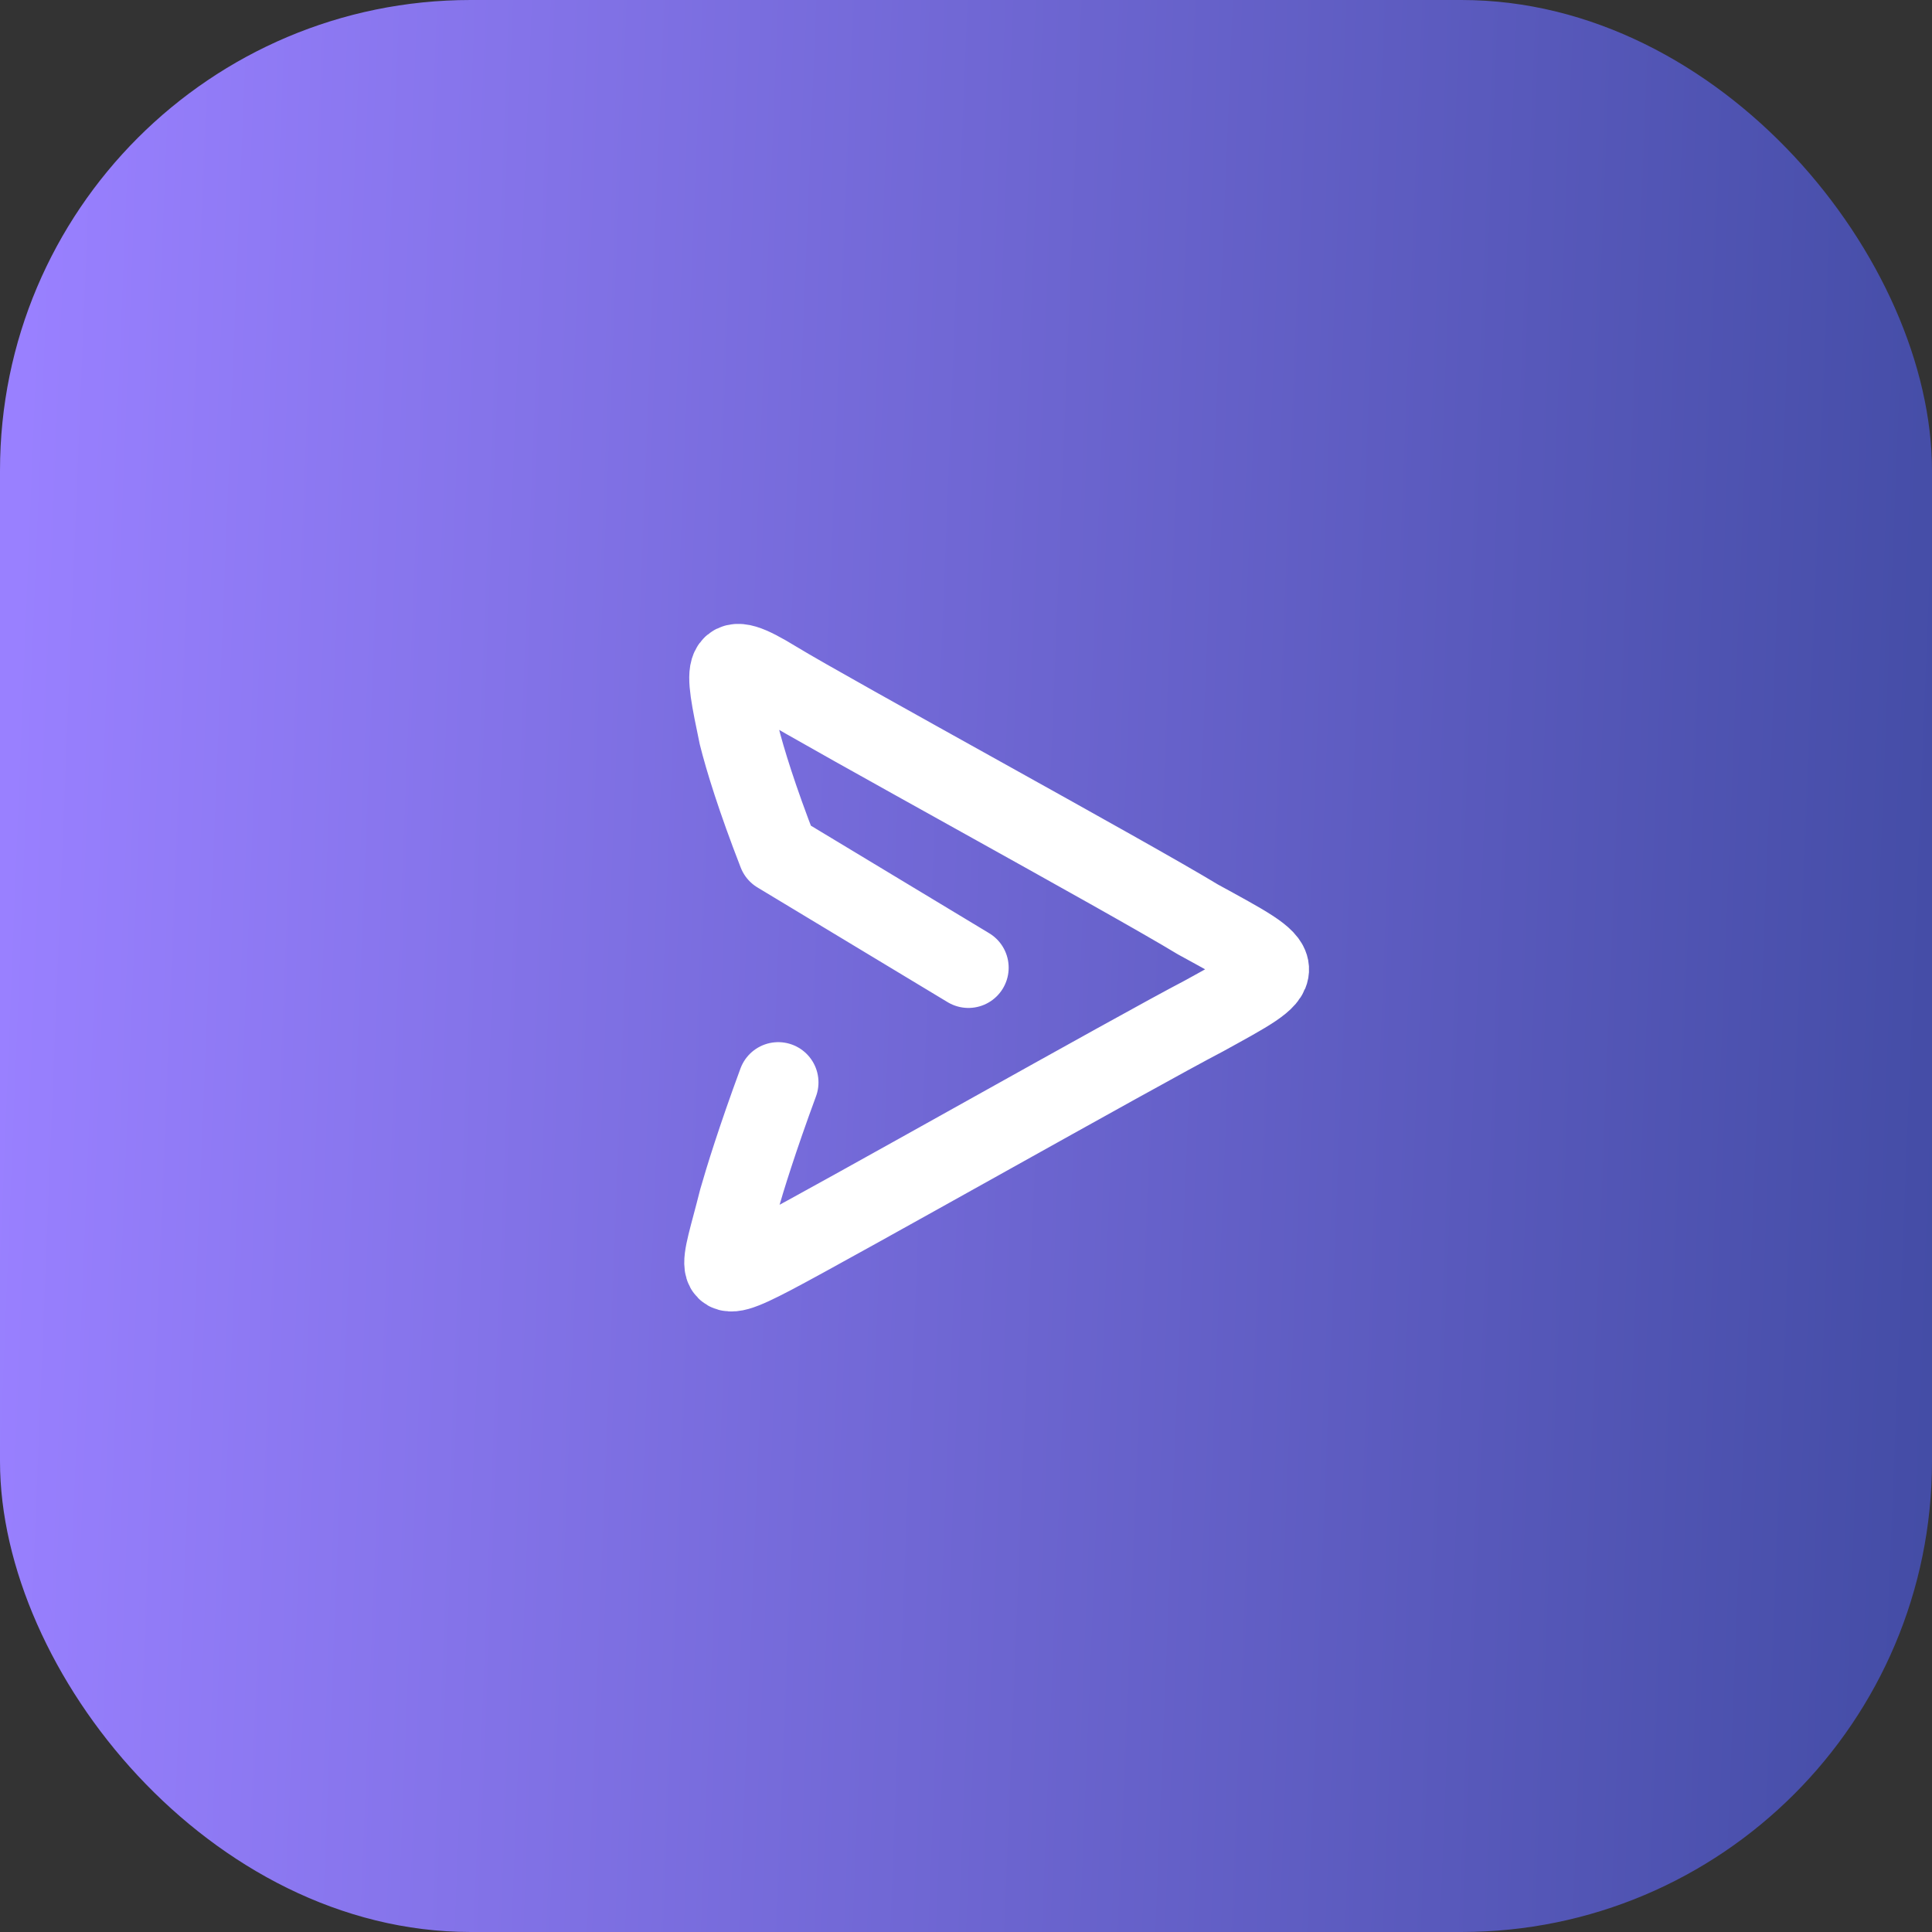 <svg width="48" height="48" viewBox="0 0 48 48" fill="none" xmlns="http://www.w3.org/2000/svg">
<rect x="0" y="0" width="48" height="48" fill="#333333" stroke="none"/>
<rect width="48" height="48" rx="11.692" fill="url(#paint0_linear)"/>
<path d="M19.335 26.892C18.81 28.317 18.51 29.292 18.36 29.817C17.91 31.617 17.61 31.992 19.185 31.167C20.76 30.342 28.185 26.142 29.91 25.242C32.085 24.042 32.085 24.117 29.76 22.842C28.035 21.792 20.61 17.742 19.26 16.917C17.91 16.092 17.985 16.467 18.36 18.267C18.51 18.867 18.81 19.842 19.335 21.192L24.06 24.042" stroke="white" stroke-width="2" stroke-linecap="round" stroke-linejoin="round"/>
<defs>
<linearGradient id="paint0_linear" x1="48" y1="48" x2="-0.861" y2="46.042" gradientUnits="userSpaceOnUse">
<stop stop-color="#434CA5"/>
<stop offset="1" stop-color="#9980FF"/>
</linearGradient>
</defs>
</svg>
